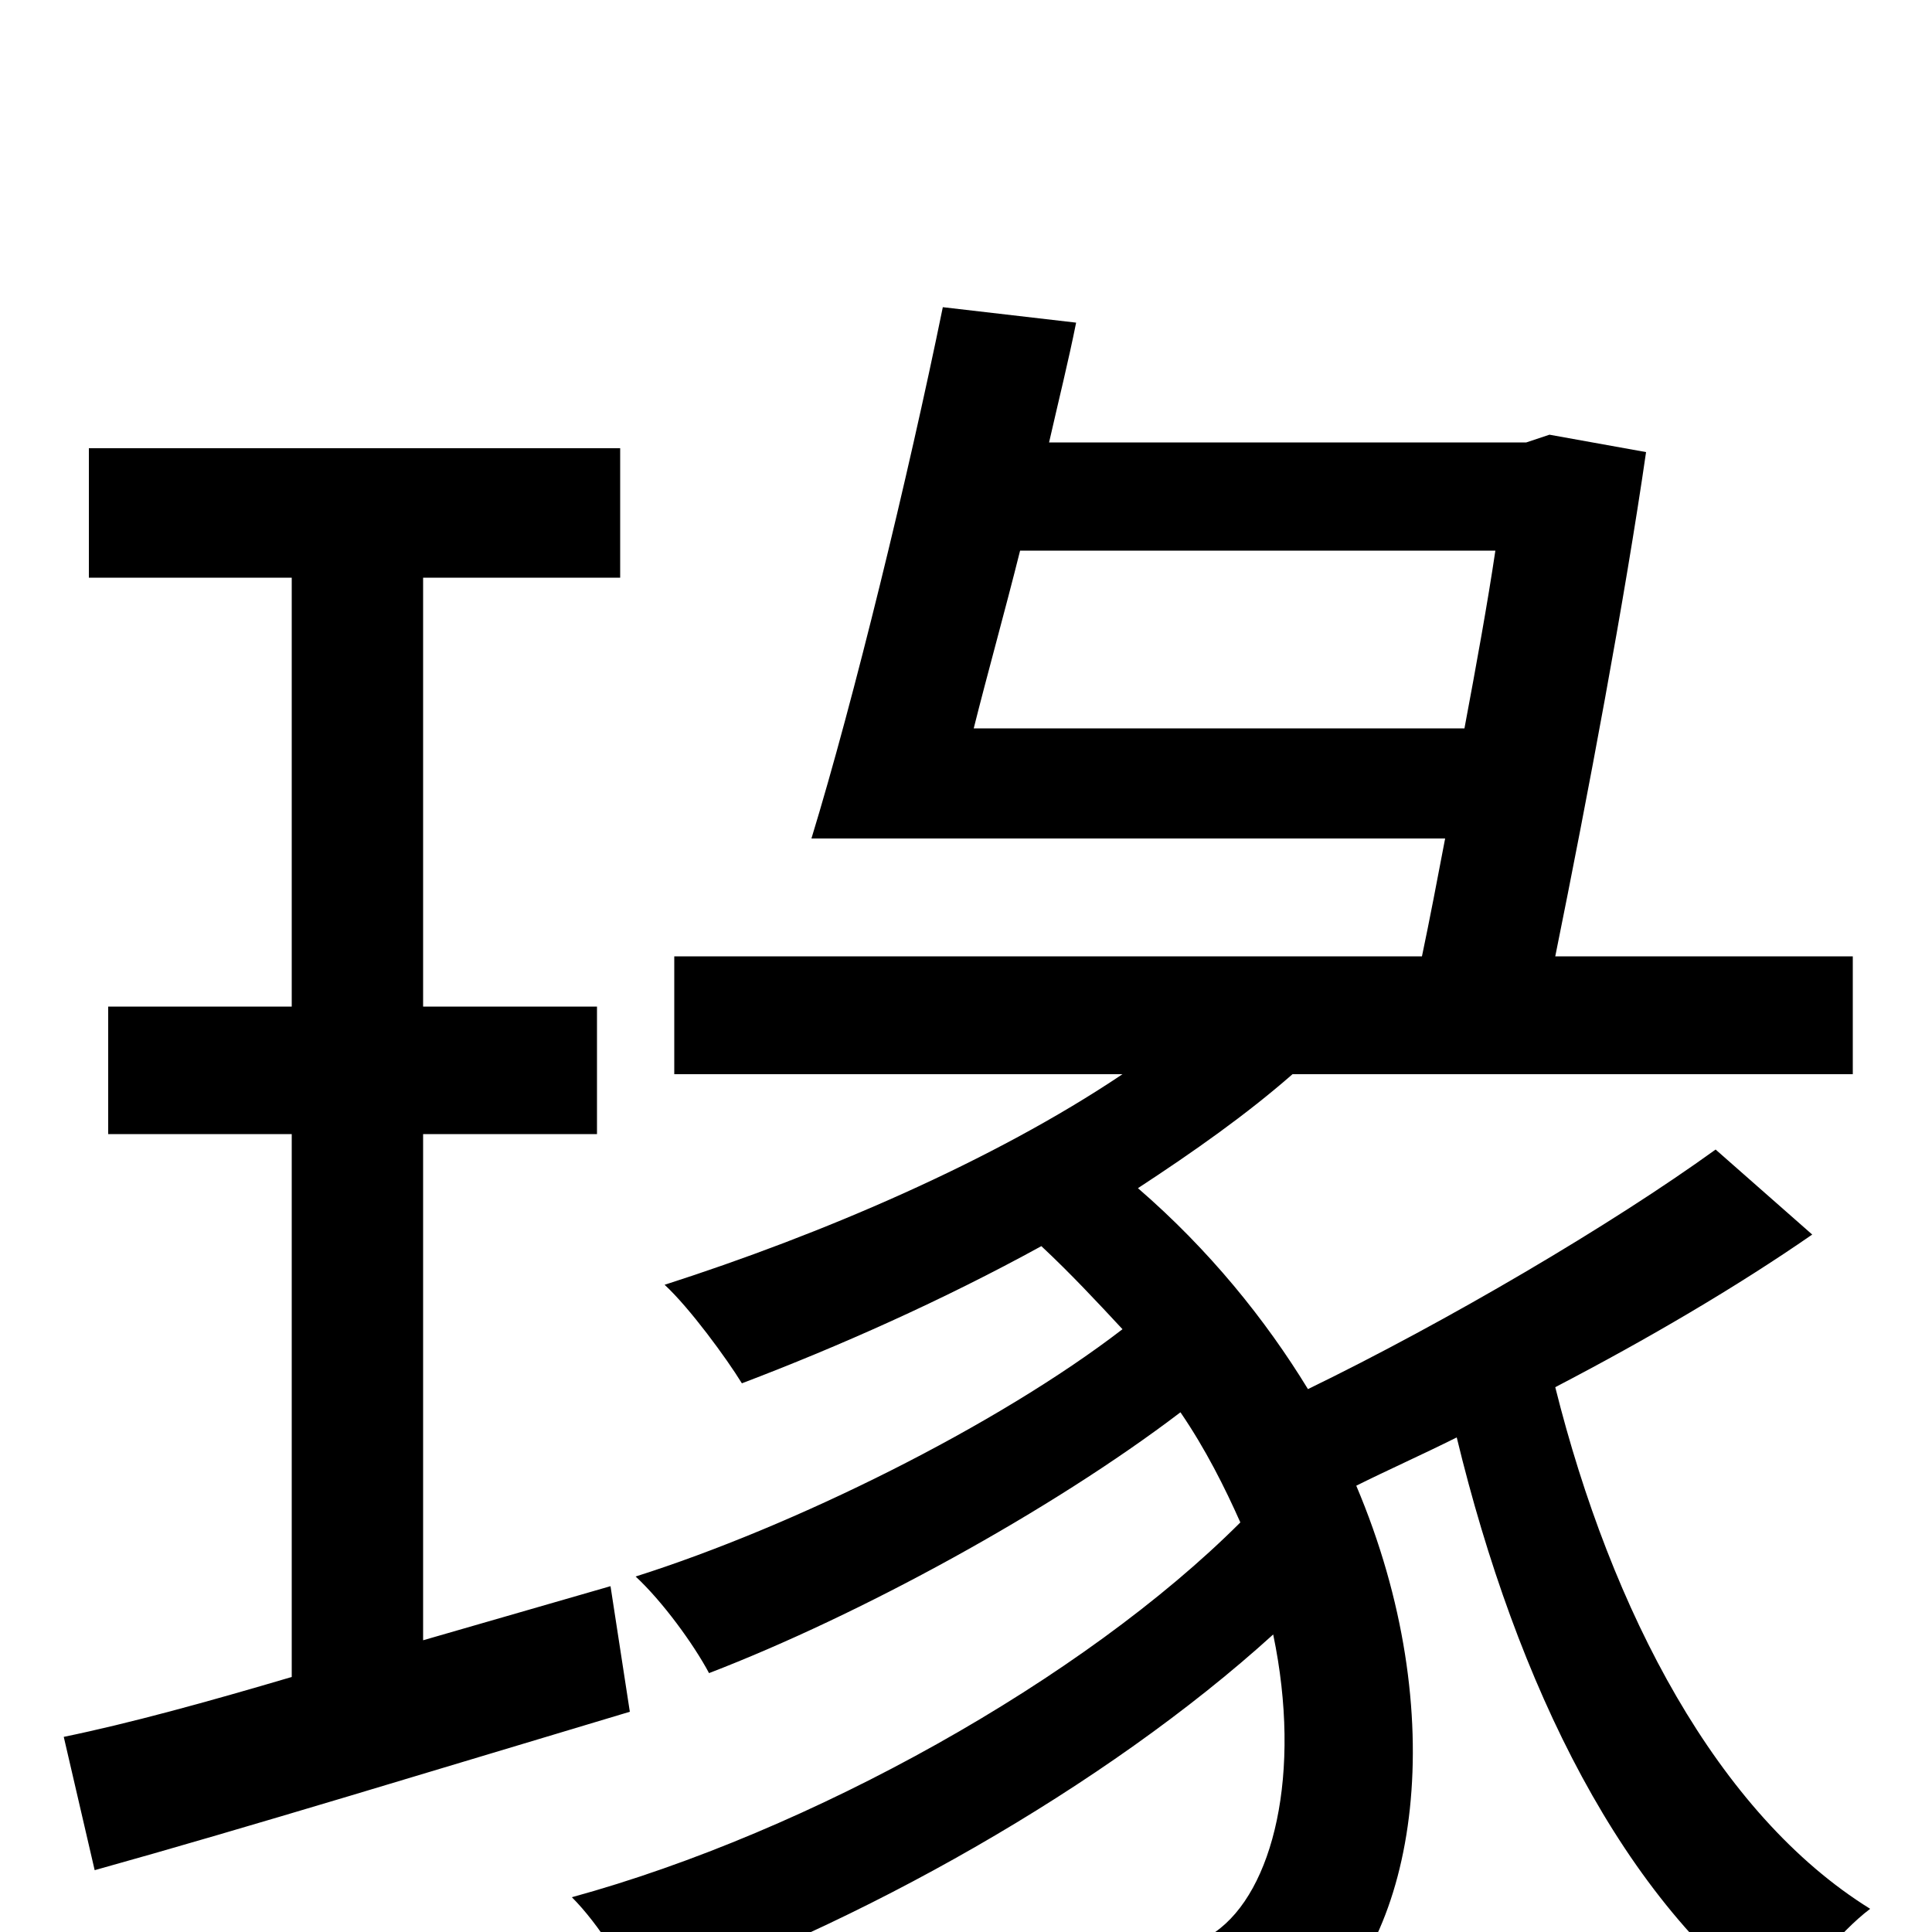 <svg xmlns="http://www.w3.org/2000/svg" viewBox="0 -1000 1000 1000">
	<path fill="#000000" d="M316 -179L219 -151V-413H309V-479H219V-701H321V-768H46V-701H151V-479H56V-413H151V-132C107 -119 67 -108 33 -101L49 -32C128 -54 229 -85 326 -114ZM504 -623C511 -651 520 -683 528 -715H774C770 -688 764 -655 758 -623ZM888 -405C834 -366 749 -316 677 -281C655 -317 626 -353 589 -385C618 -404 645 -423 669 -444H959V-505H805C822 -589 841 -690 852 -766L802 -775L790 -771H543C548 -793 553 -813 557 -833L488 -841C470 -753 442 -638 420 -566H748C744 -545 740 -524 736 -505H349V-444H581C514 -399 425 -361 344 -335C357 -323 376 -297 384 -284C434 -303 488 -327 539 -355C554 -341 568 -326 581 -312C516 -262 411 -210 329 -184C343 -171 359 -149 367 -134C445 -164 544 -218 611 -269C624 -250 634 -230 642 -212C561 -131 420 -52 296 -18C310 -4 325 20 331 36C444 -3 572 -75 659 -154C674 -82 659 -21 629 0C611 15 594 18 571 18C553 18 523 17 493 14C504 32 509 58 510 77C537 78 565 79 585 78C623 78 649 71 678 47C734 4 752 -113 702 -231C718 -239 736 -247 754 -256C785 -128 840 -15 922 43C932 25 952 0 968 -12C889 -61 834 -166 805 -282C853 -307 899 -334 938 -361Z"/>
</svg>
